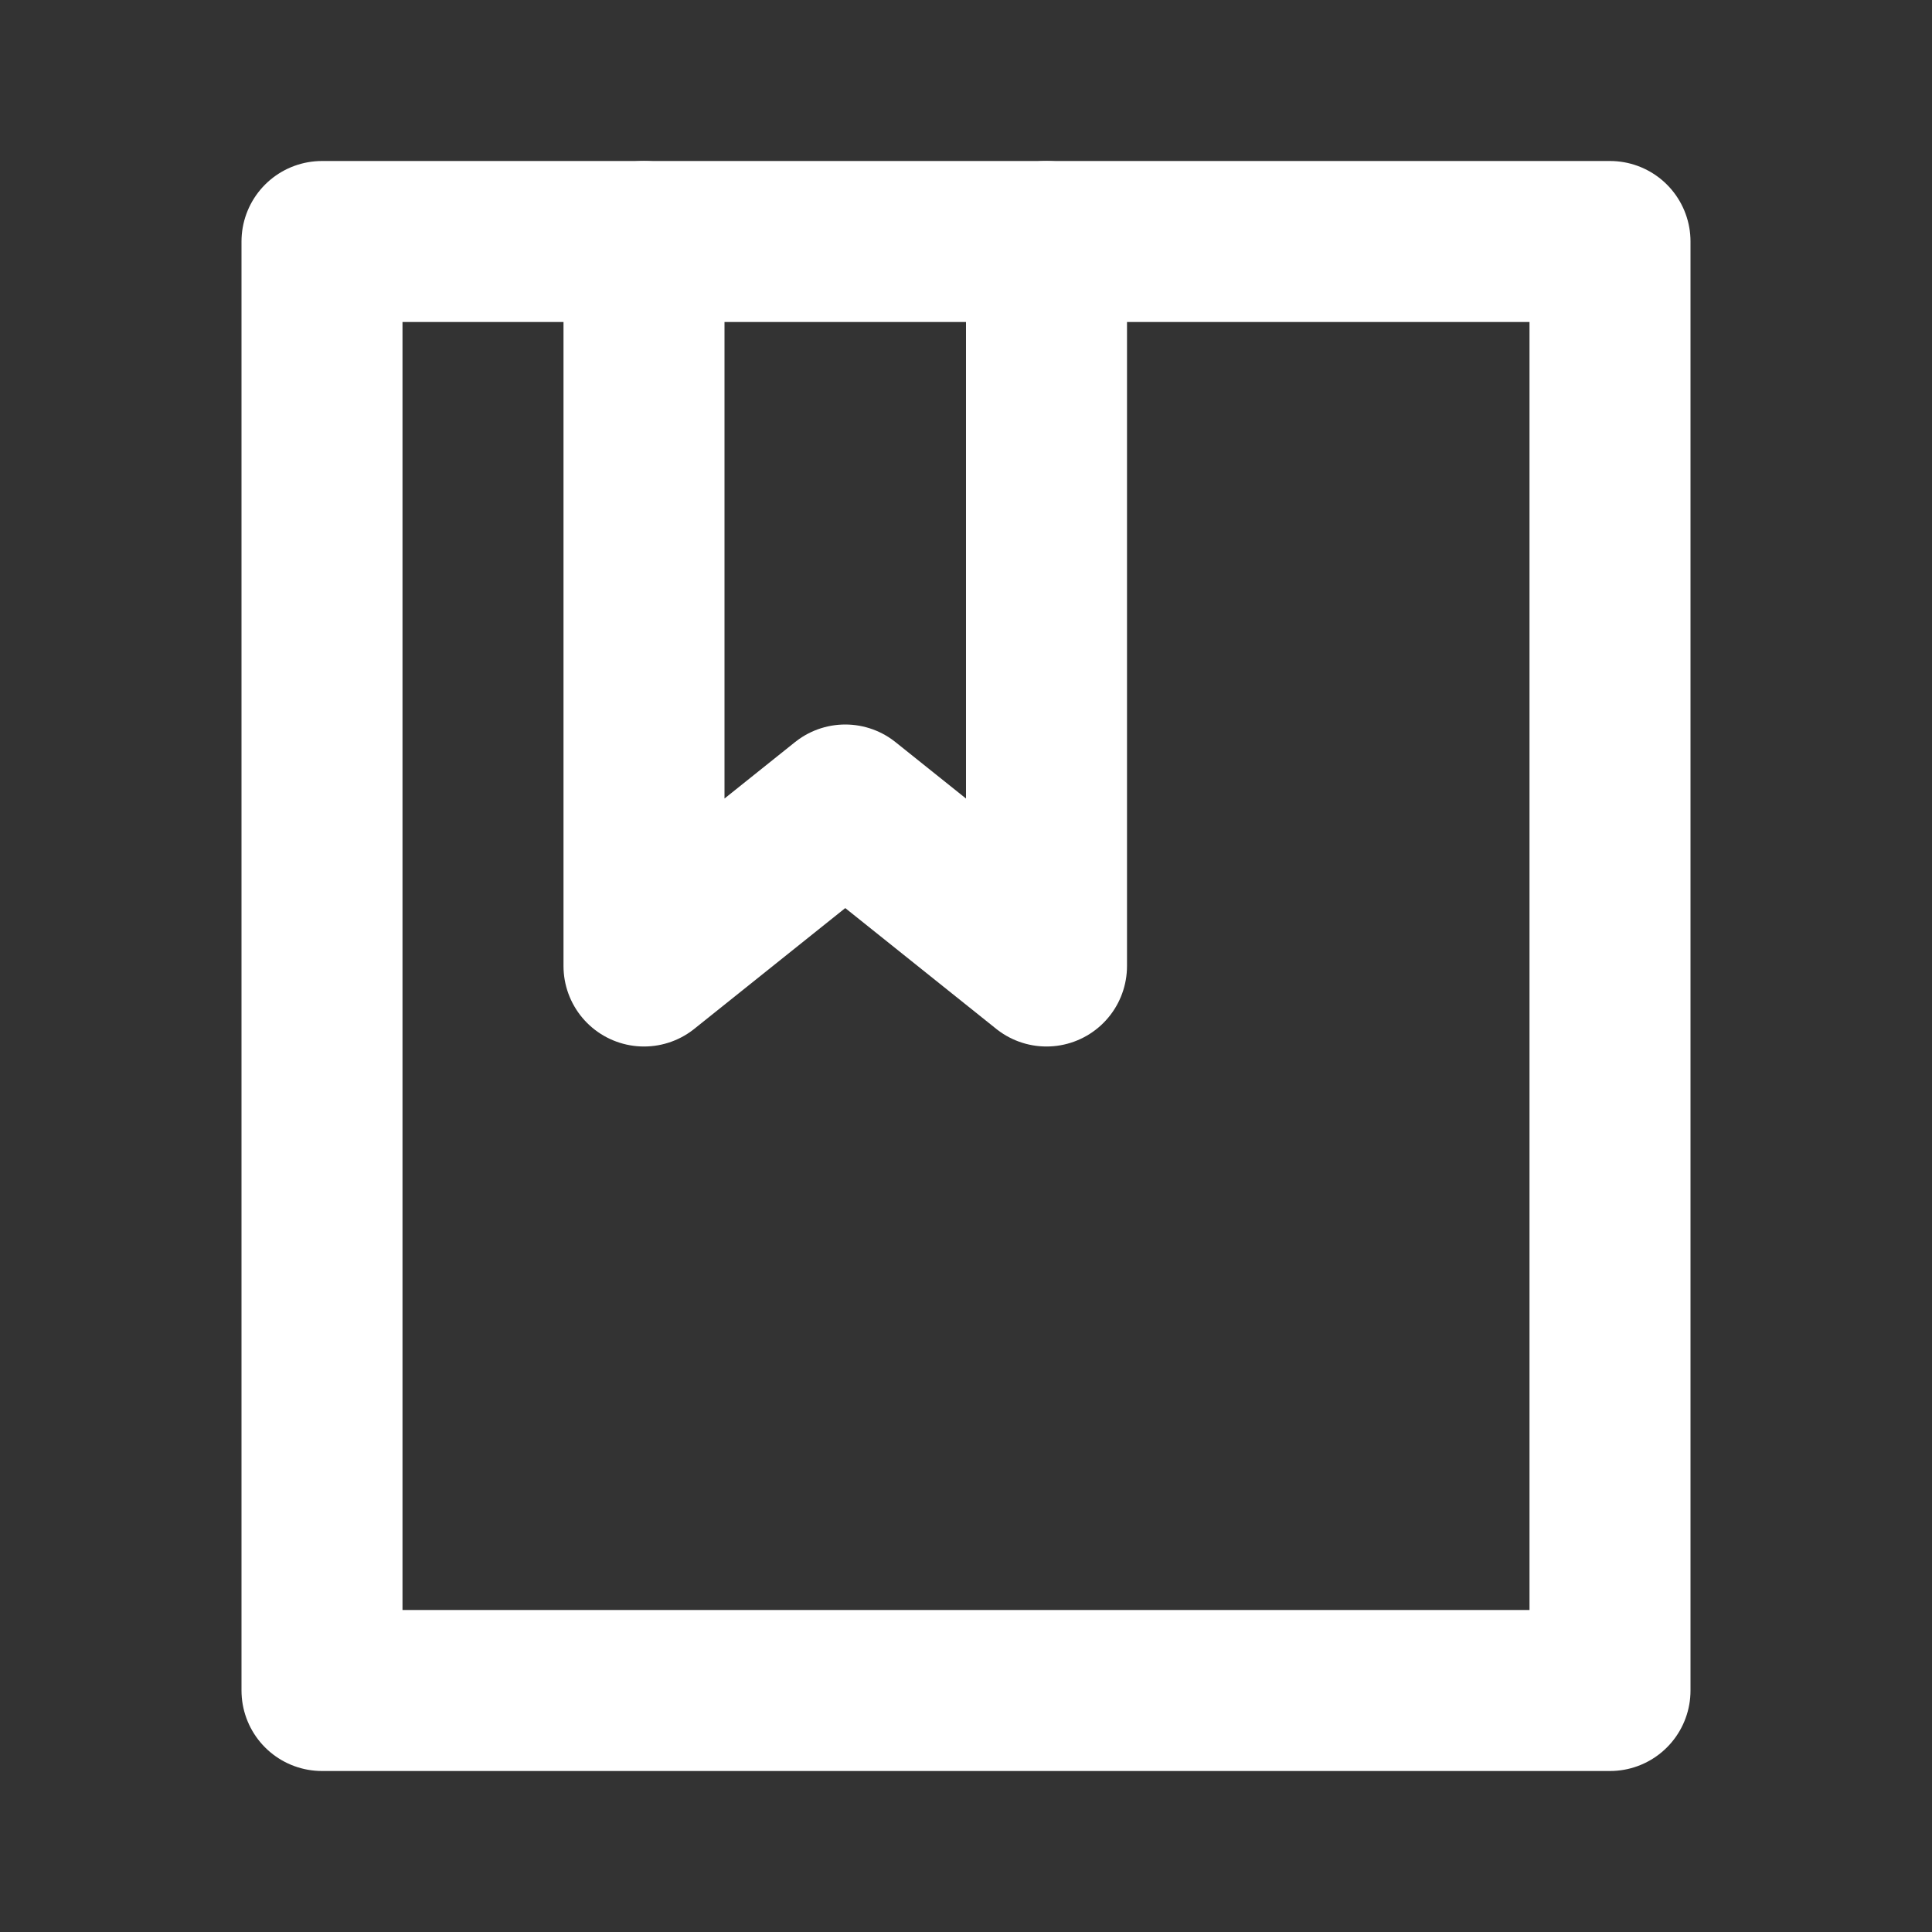 <svg width="24" height="24" viewBox="0 0 24 24" fill="none" xmlns="http://www.w3.org/2000/svg">
<rect x="0" y="0" width="24" height="24" fill="#333333" stroke="none"/>
<rect x="4" y="3" width="16" height="18" stroke="white" stroke-width="2" stroke-linecap="round" stroke-linejoin="round"/>
<path d="M8 3V12L10.5 10L13 12V3" stroke="white" stroke-width="2" stroke-linecap="round" stroke-linejoin="round"/>
</svg>
